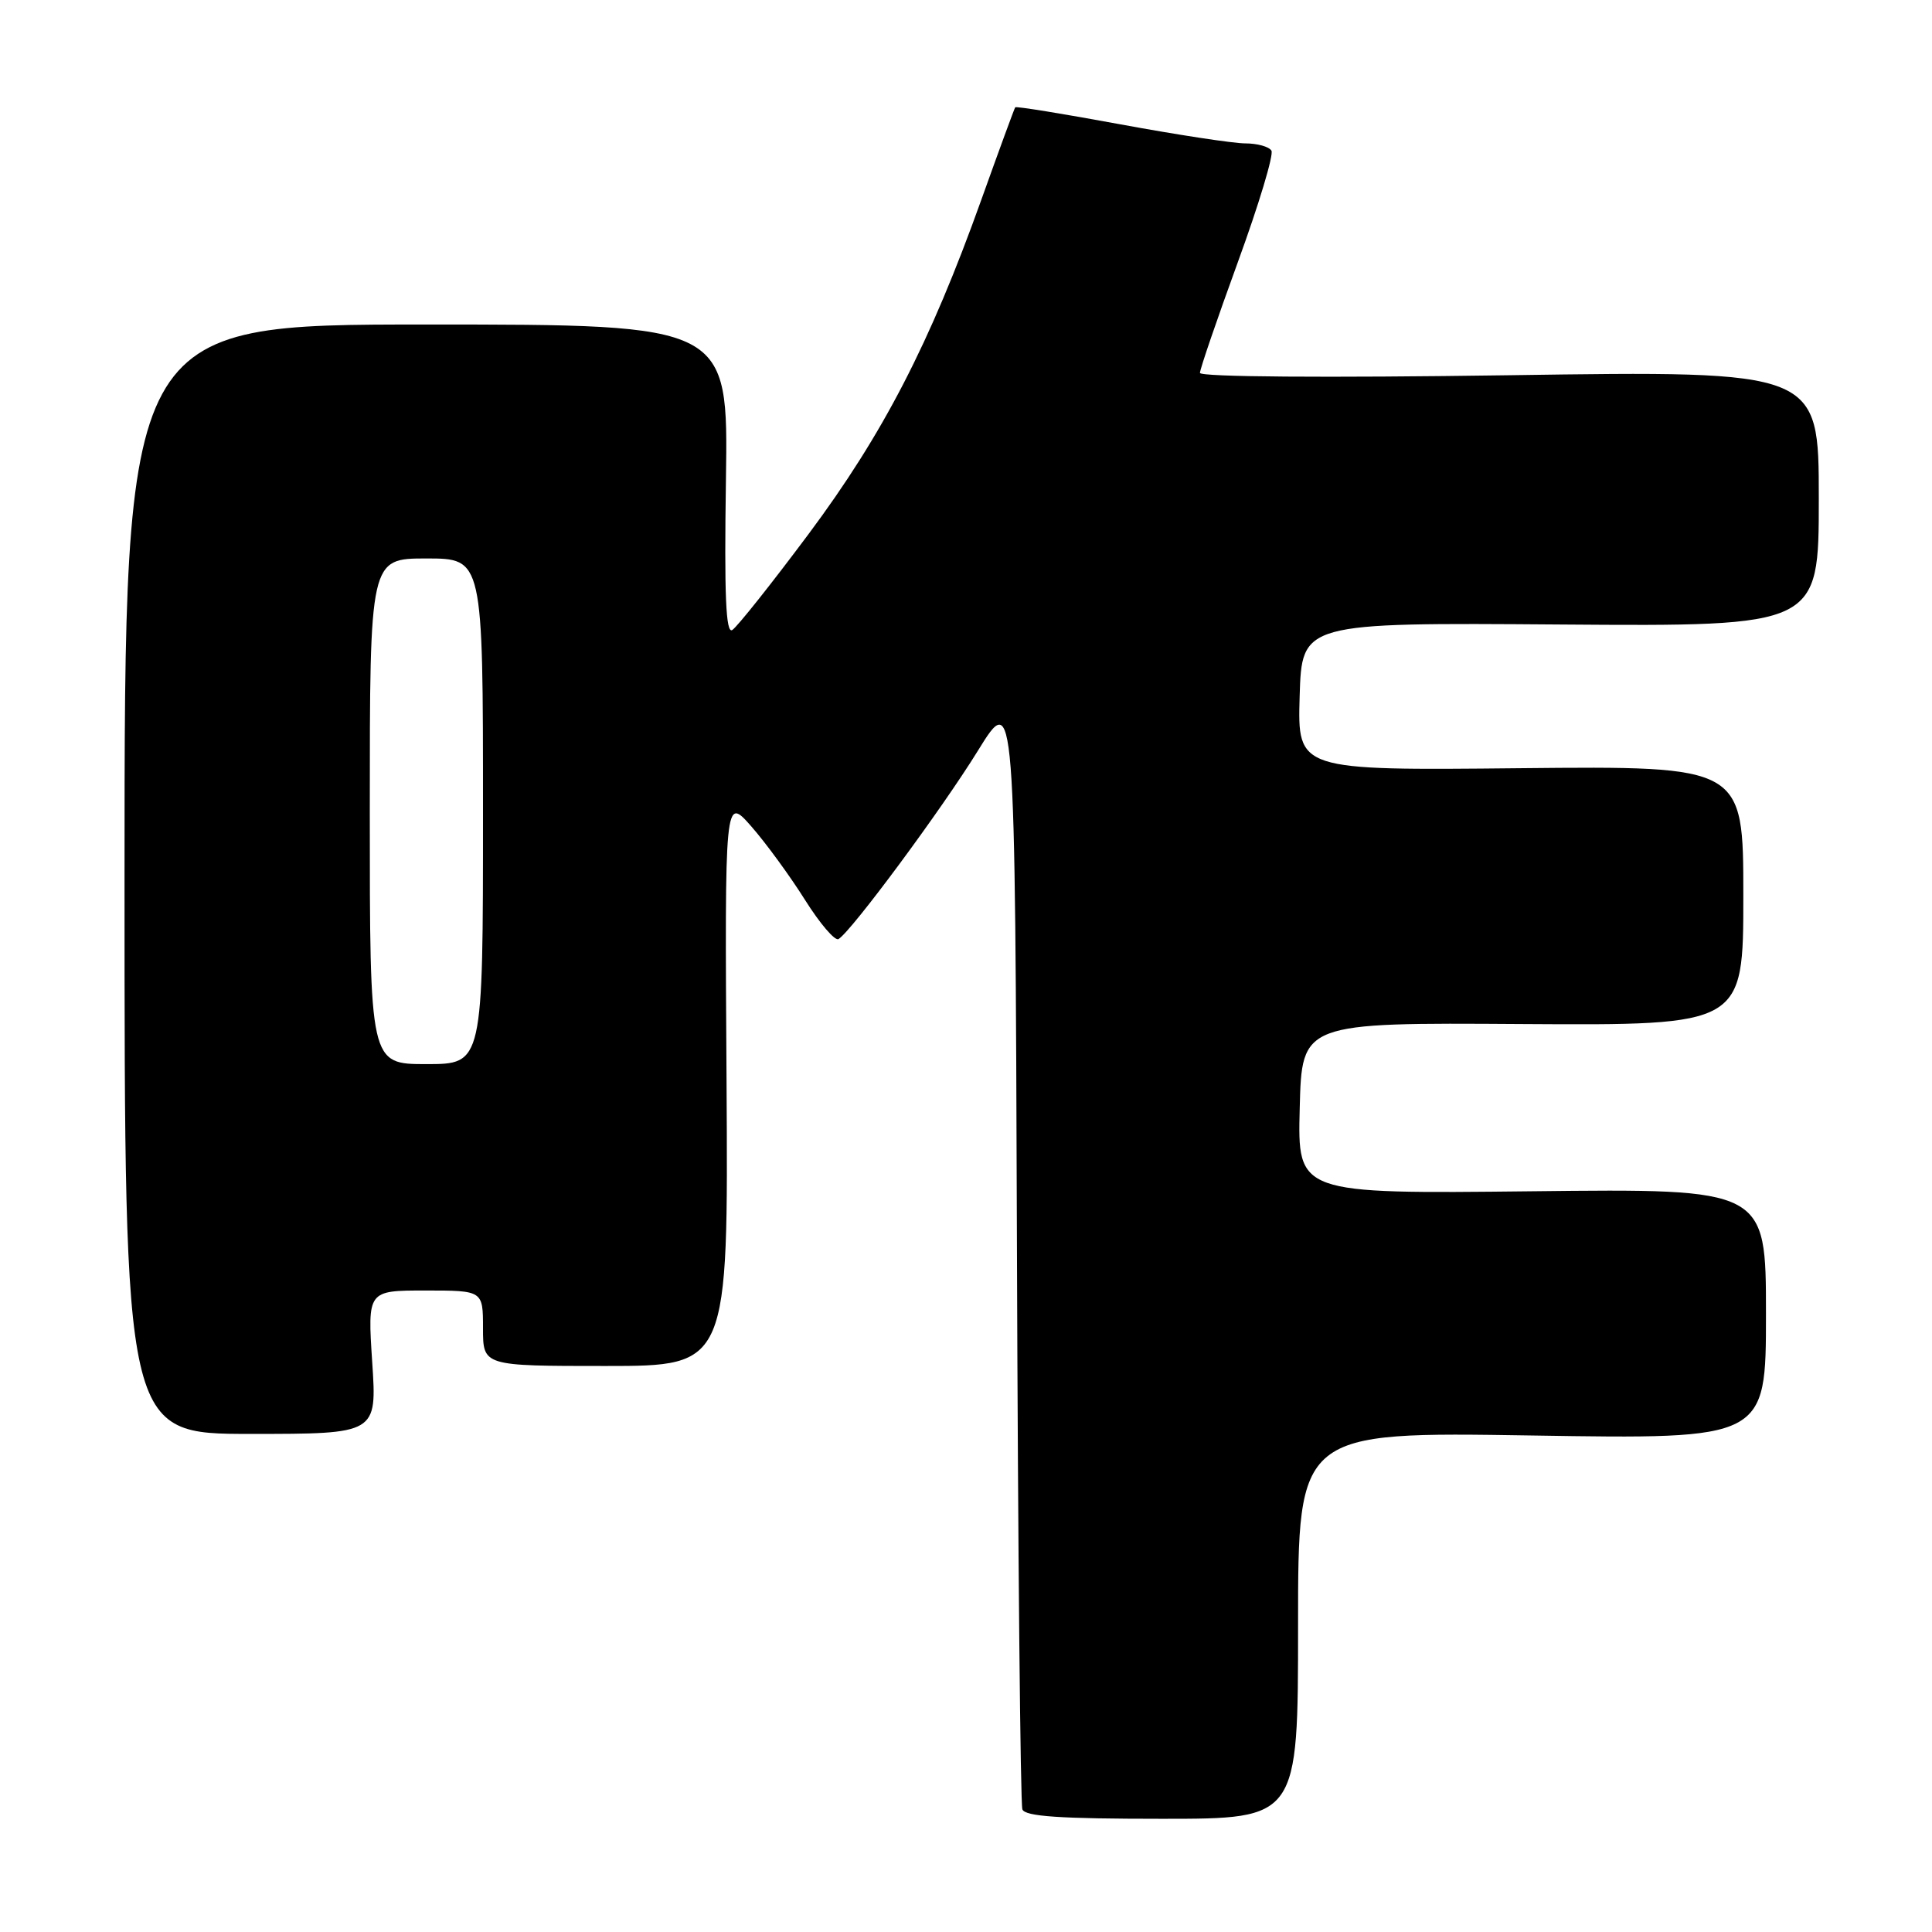 <?xml version="1.0" encoding="UTF-8" standalone="no"?>
<!DOCTYPE svg PUBLIC "-//W3C//DTD SVG 1.1//EN" "http://www.w3.org/Graphics/SVG/1.1/DTD/svg11.dtd" >
<svg xmlns="http://www.w3.org/2000/svg" xmlns:xlink="http://www.w3.org/1999/xlink" version="1.1" viewBox="0 0 256 256">
 <g >
 <path fill="currentColor"
d=" M 172.00 215.36 C 172.00 189.72 172.00 189.72 203.00 190.21 C 234.00 190.71 234.00 190.71 234.00 174.11 C 234.00 157.50 234.00 157.50 202.97 157.85 C 171.93 158.19 171.93 158.19 172.22 146.85 C 172.50 135.50 172.50 135.50 201.75 135.69 C 231.00 135.87 231.00 135.87 231.00 118.69 C 231.00 101.50 231.00 101.50 201.46 101.79 C 171.93 102.09 171.93 102.09 172.21 92.29 C 172.50 82.50 172.50 82.50 206.75 82.75 C 241.00 83.00 241.00 83.00 241.00 66.06 C 241.00 49.12 241.00 49.12 200.00 49.72 C 175.62 50.07 159.00 49.95 159.00 49.41 C 159.00 48.91 161.27 42.29 164.03 34.71 C 166.80 27.12 168.80 20.48 168.47 19.96 C 168.15 19.43 166.59 19.00 165.01 19.00 C 163.43 19.00 155.97 17.86 148.43 16.47 C 140.89 15.08 134.64 14.06 134.52 14.22 C 134.41 14.37 132.38 19.90 130.02 26.50 C 123.21 45.53 117.02 57.51 107.15 70.75 C 102.22 77.36 97.66 83.09 97.03 83.48 C 96.18 84.01 95.96 78.91 96.19 63.59 C 96.50 43.00 96.50 43.00 56.50 43.00 C 16.50 43.00 16.50 43.00 16.50 116.50 C 16.50 190.00 16.50 190.00 33.22 190.00 C 49.95 190.00 49.95 190.00 49.32 180.50 C 48.70 171.00 48.70 171.00 56.35 171.00 C 64.00 171.00 64.00 171.00 64.00 176.00 C 64.00 181.00 64.00 181.00 80.25 181.00 C 96.50 181.00 96.50 181.00 96.27 143.25 C 96.03 105.50 96.03 105.50 99.55 109.50 C 101.48 111.70 104.68 116.08 106.66 119.23 C 108.64 122.38 110.64 124.72 111.11 124.43 C 112.86 123.35 124.78 107.24 129.56 99.50 C 134.50 91.50 134.50 91.50 134.75 165.00 C 134.88 205.43 135.21 239.06 135.47 239.75 C 135.82 240.69 140.46 241.00 153.97 241.00 C 172.00 241.00 172.00 241.00 172.00 215.36 Z  M 49.00 107.50 C 49.00 74.00 49.00 74.00 56.50 74.00 C 64.00 74.00 64.00 74.00 64.00 107.50 C 64.00 141.00 64.00 141.00 56.50 141.00 C 49.00 141.00 49.00 141.00 49.00 107.50 Z "/>
</g>
</svg>